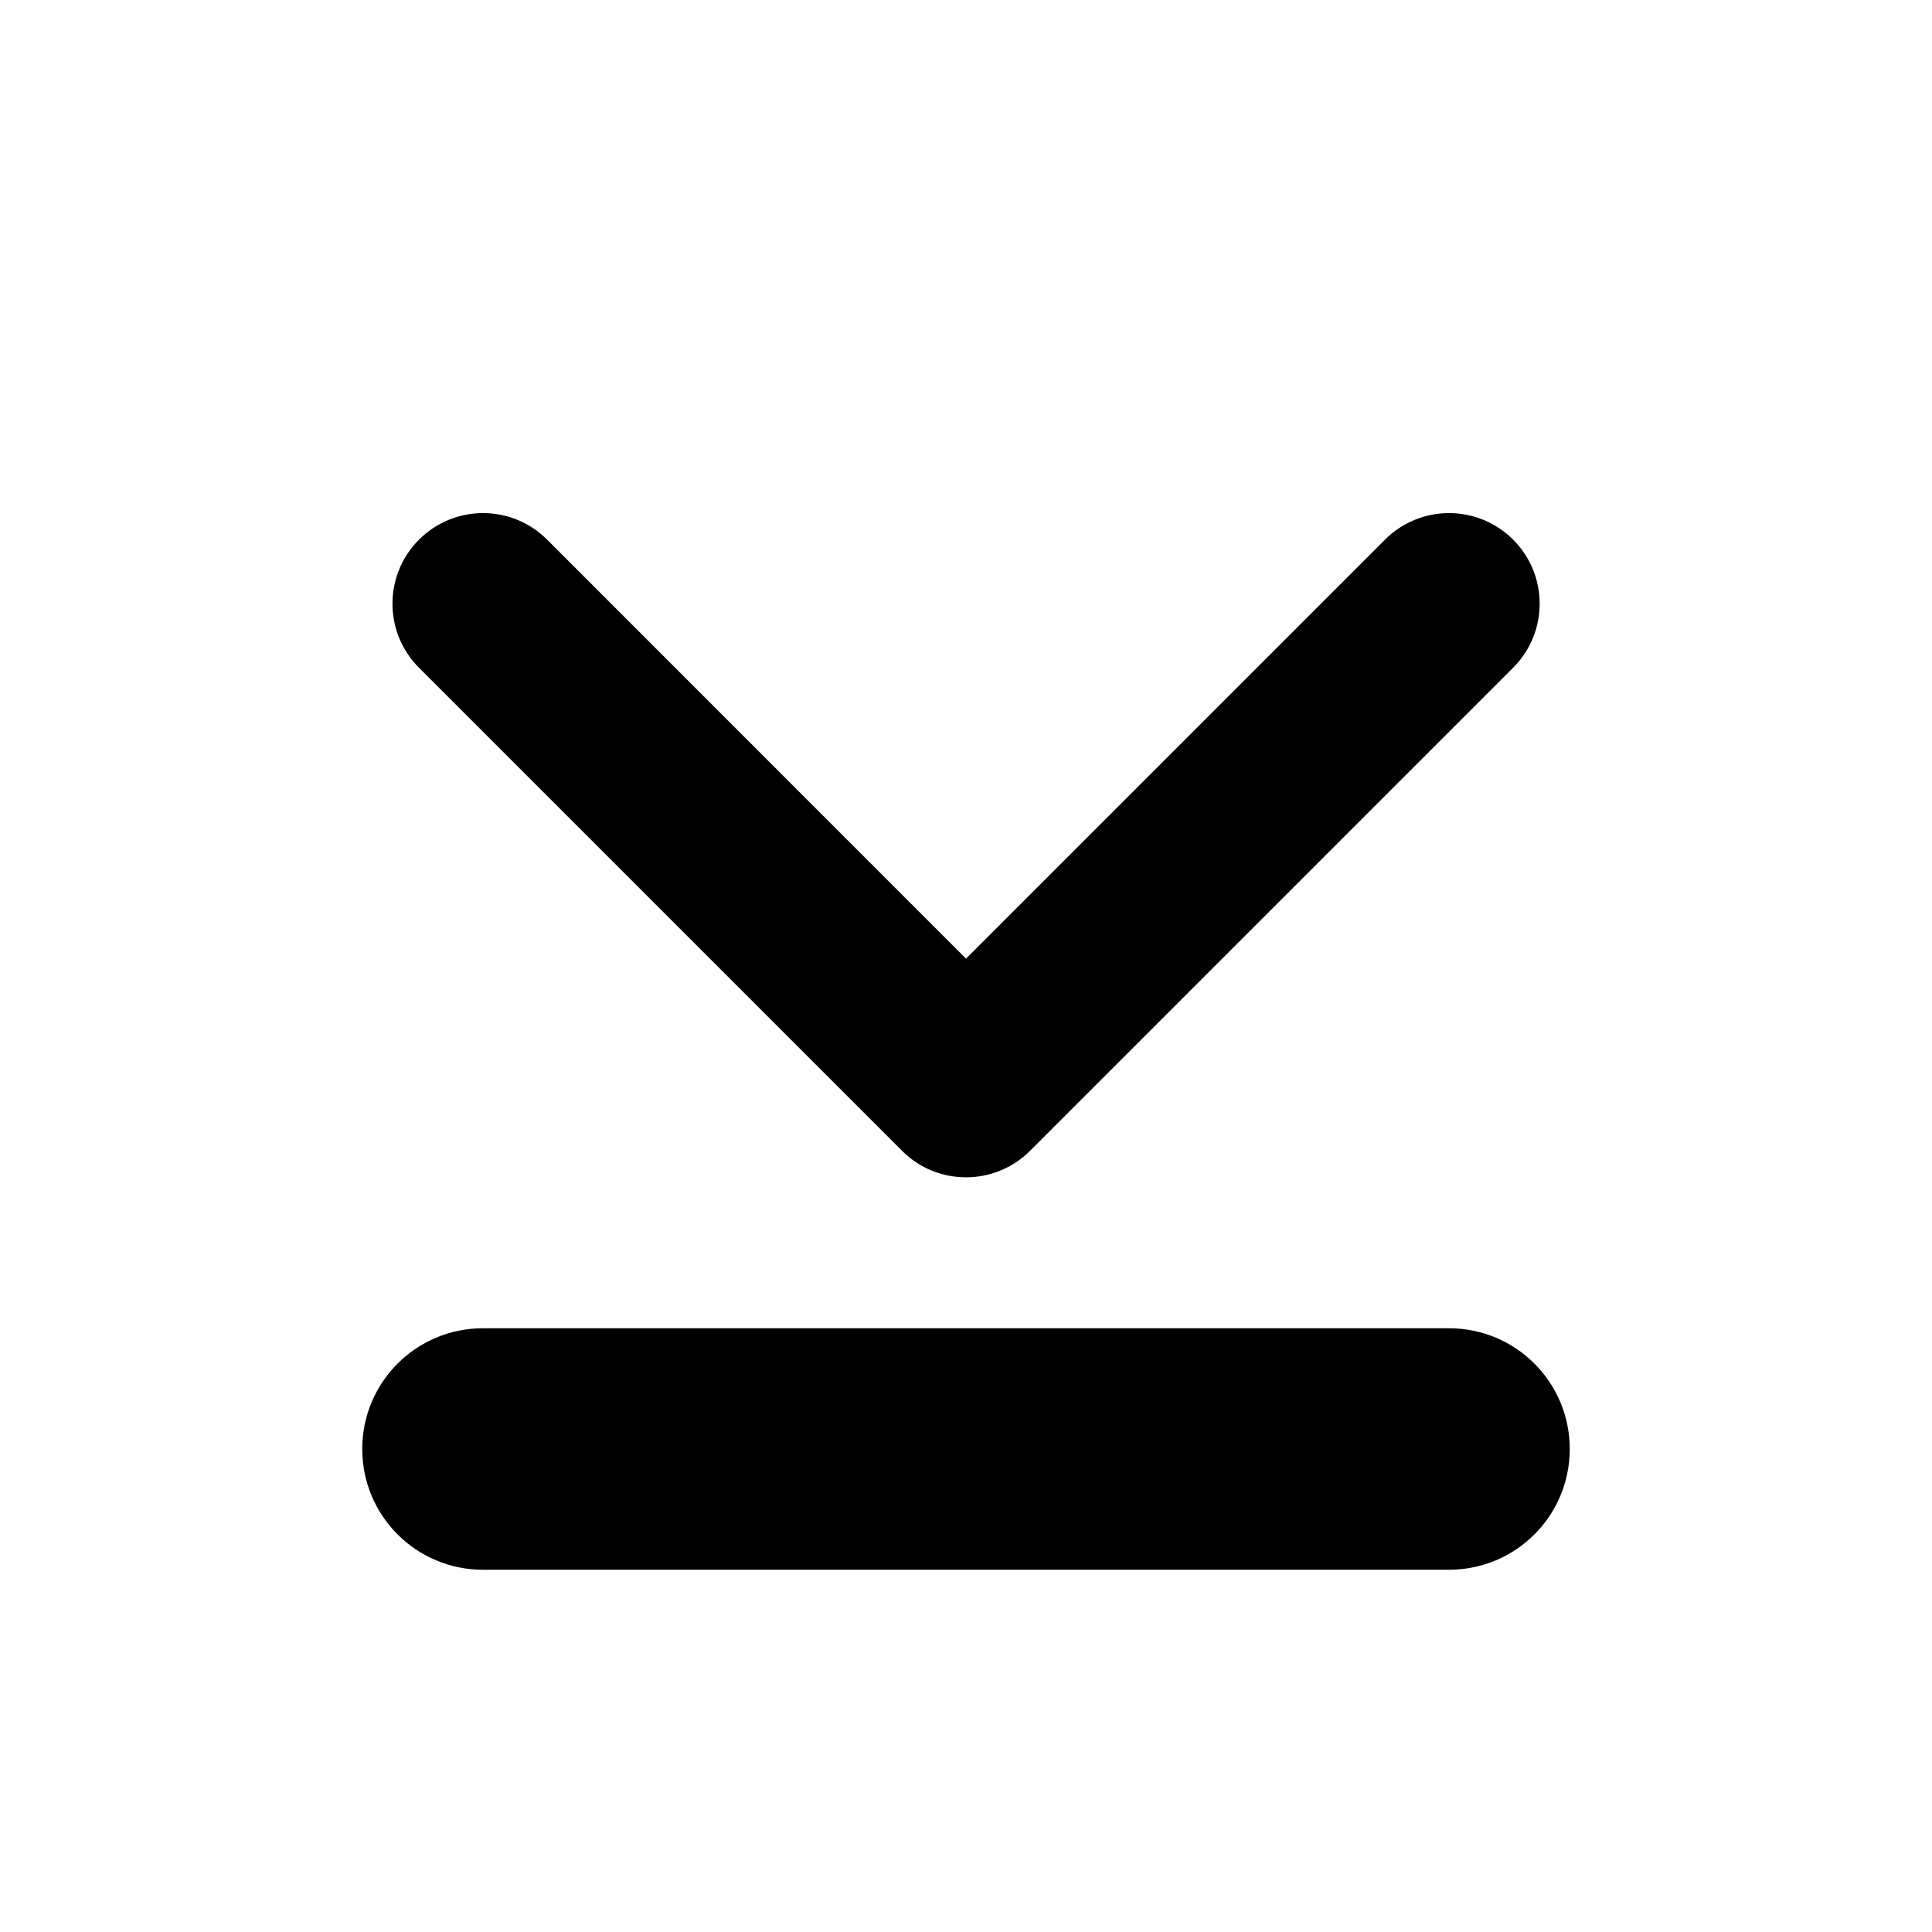 <?xml version="1.0" encoding="utf-8"?>
<!-- Generator: Adobe Illustrator 16.0.0, SVG Export Plug-In . SVG Version: 6.00 Build 0)  -->
<!DOCTYPE svg PUBLIC "-//W3C//DTD SVG 1.1//EN" "http://www.w3.org/Graphics/SVG/1.1/DTD/svg11.dtd">
<svg version="1.1" id="图层_1" xmlns="http://www.w3.org/2000/svg" xmlns:xlink="http://www.w3.org/1999/xlink" x="0px" y="0px"
	 width="16px" height="16px" viewBox="0 0 16 16" enable-background="new 0 0 16 16" xml:space="preserve">
<g>
	<g>
		<path d="M8,9.75c-0.192,0-0.384-0.073-0.53-0.22l-4-4c-0.293-0.293-0.293-0.768,0-1.061s0.768-0.293,1.061,0L8,7.939l3.47-3.47
			c0.293-0.293,0.768-0.293,1.061,0s0.293,0.768,0,1.061l-4,4C8.384,9.677,8.192,9.75,8,9.75z"/>
	</g>
	<path d="M13,12c0-0.553-0.447-1-1-1H4c-0.553,0-1,0.447-1,1l0,0c0,0.553,0.447,1,1,1h8C12.553,13,13,12.553,13,12L13,12z"/>
</g>
</svg>
